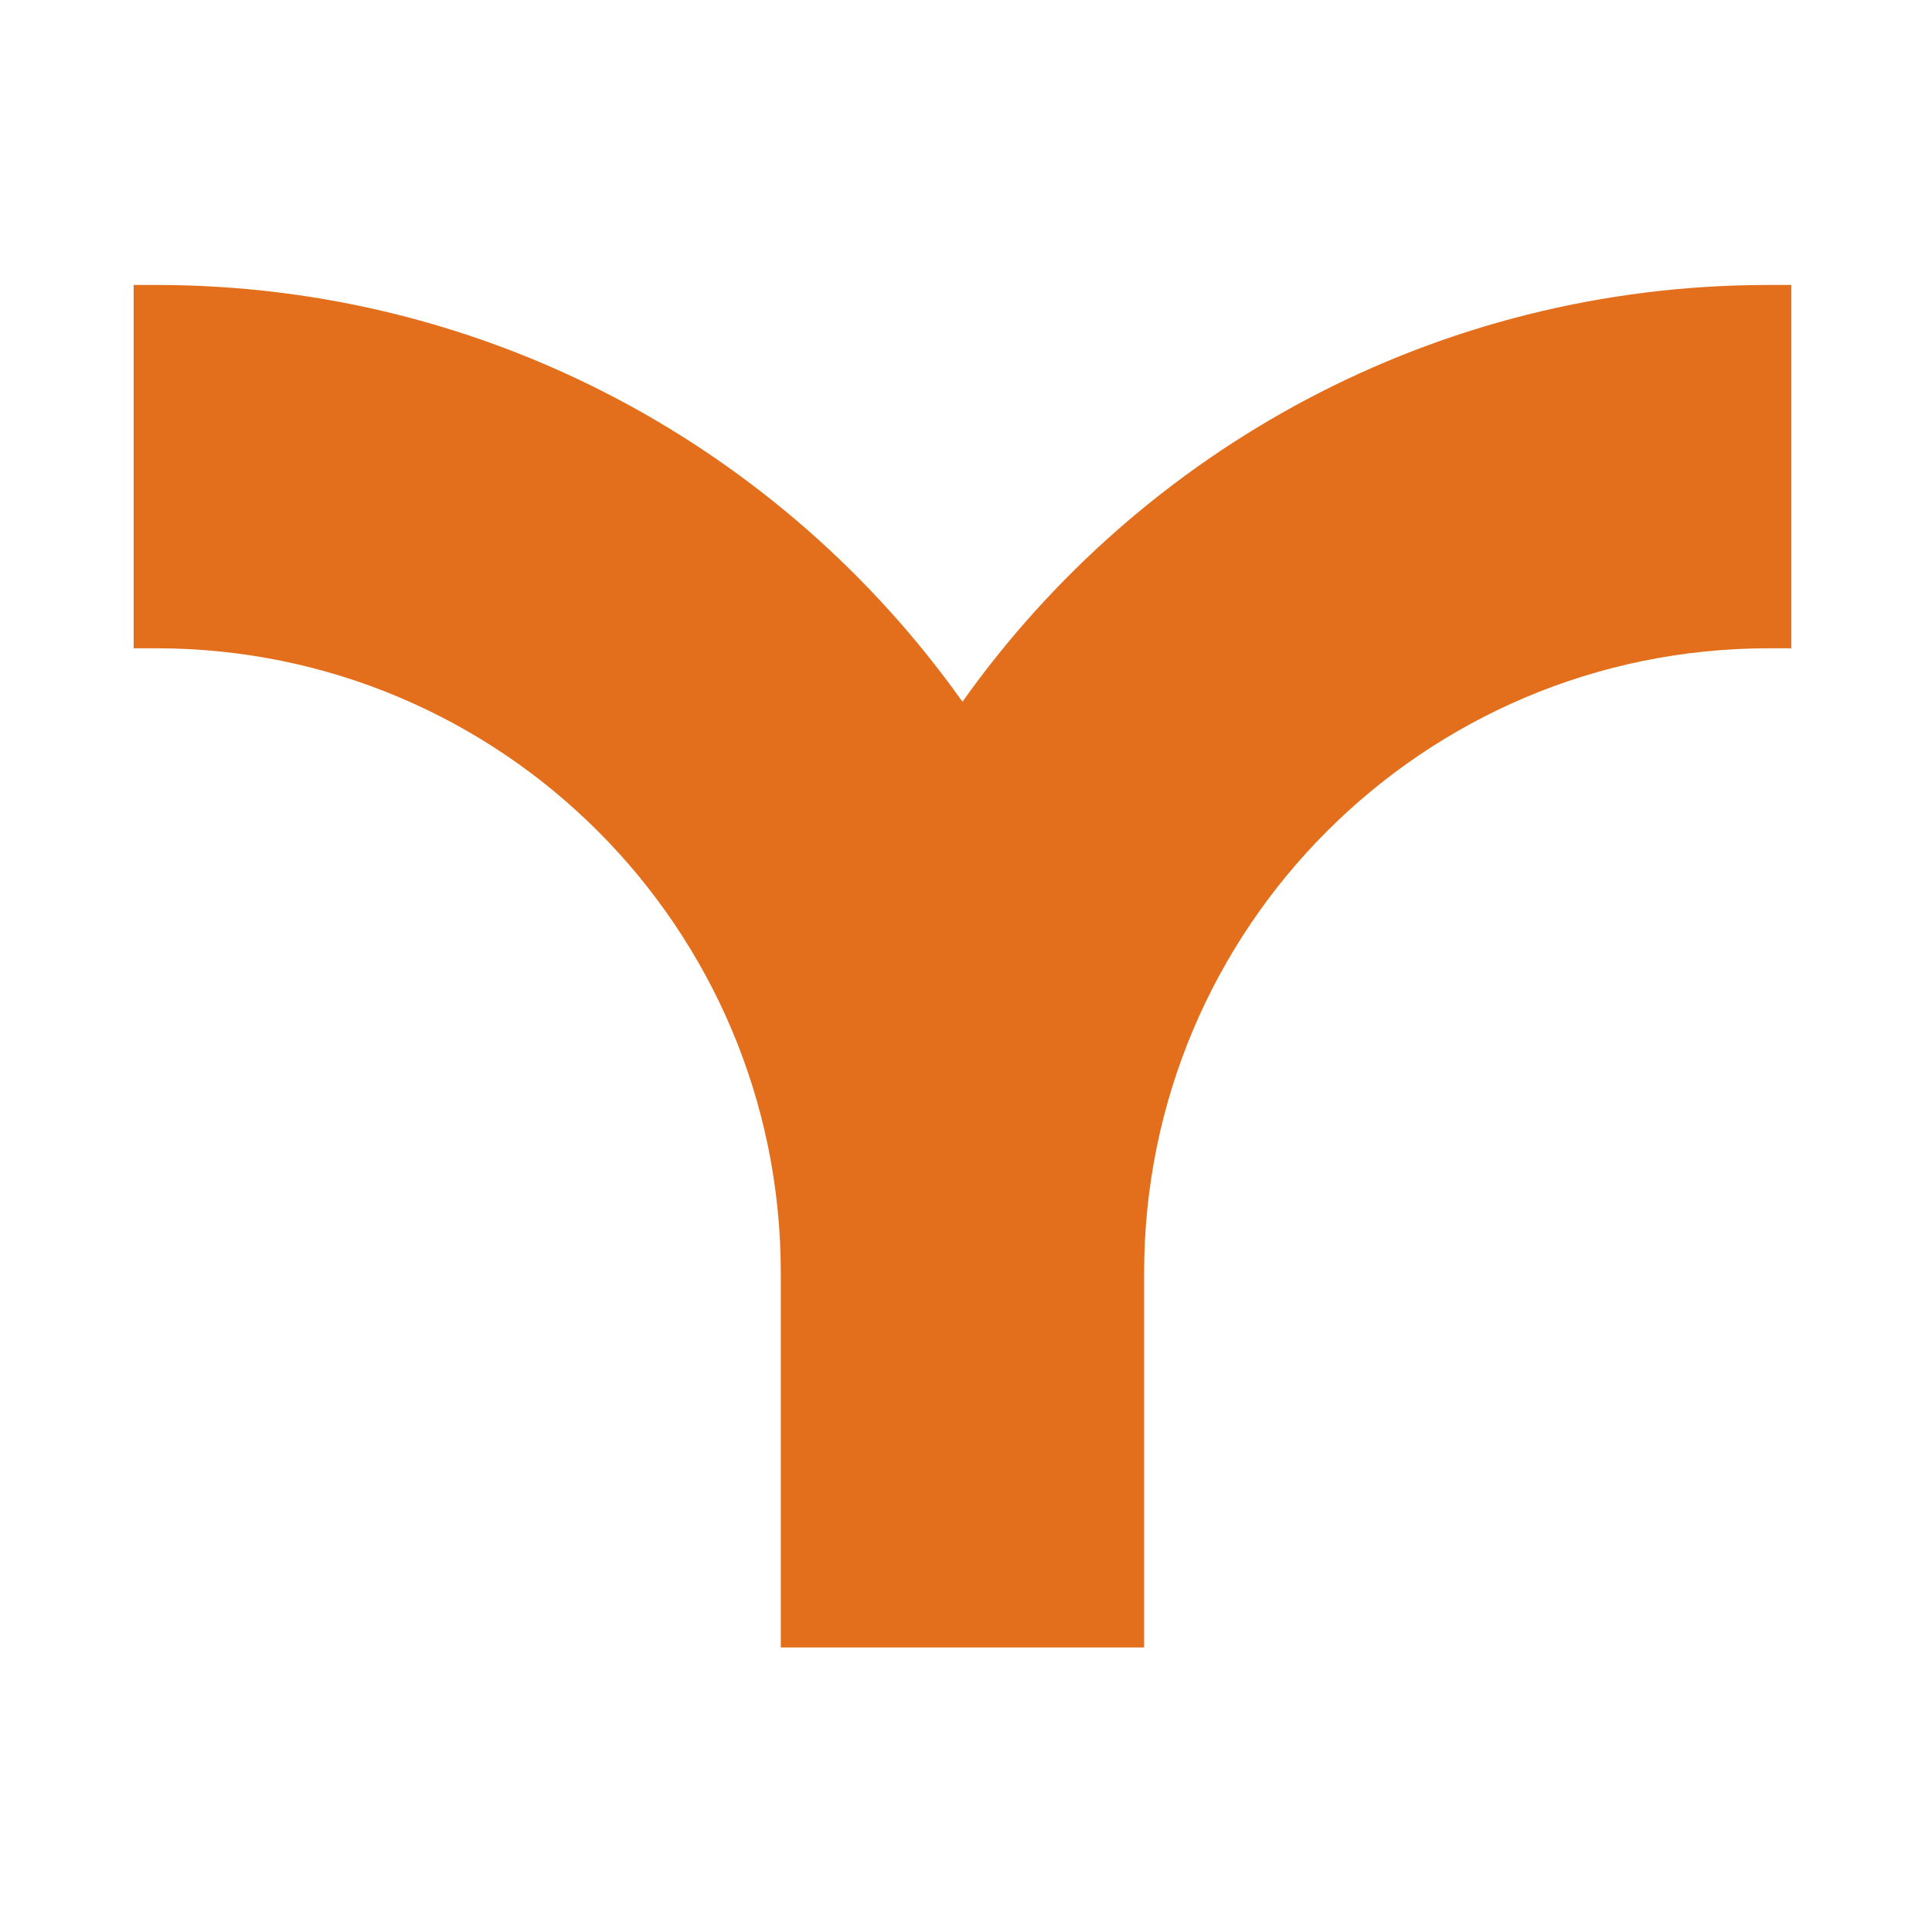 <svg width="1200" height="1200" viewBox="0 0 1200 1200" fill="none"
  xmlns="http://www.w3.org/2000/svg">
  <path fill-rule="evenodd" clip-rule="evenodd"
    d="M1112.6 177H1098.5C891.791 177 708.961 279.222 597.8 435.871C486.639 279.222 303.809 177 97.104 177H83V402.666H97.104C311.315 402.666 484.967 576.318 484.967 790.529V1023.25H710.633V790.529C710.633 576.318 884.285 402.666 1098.5 402.666H1112.6V177Z"
    fill="#E36E1B" />
</svg>